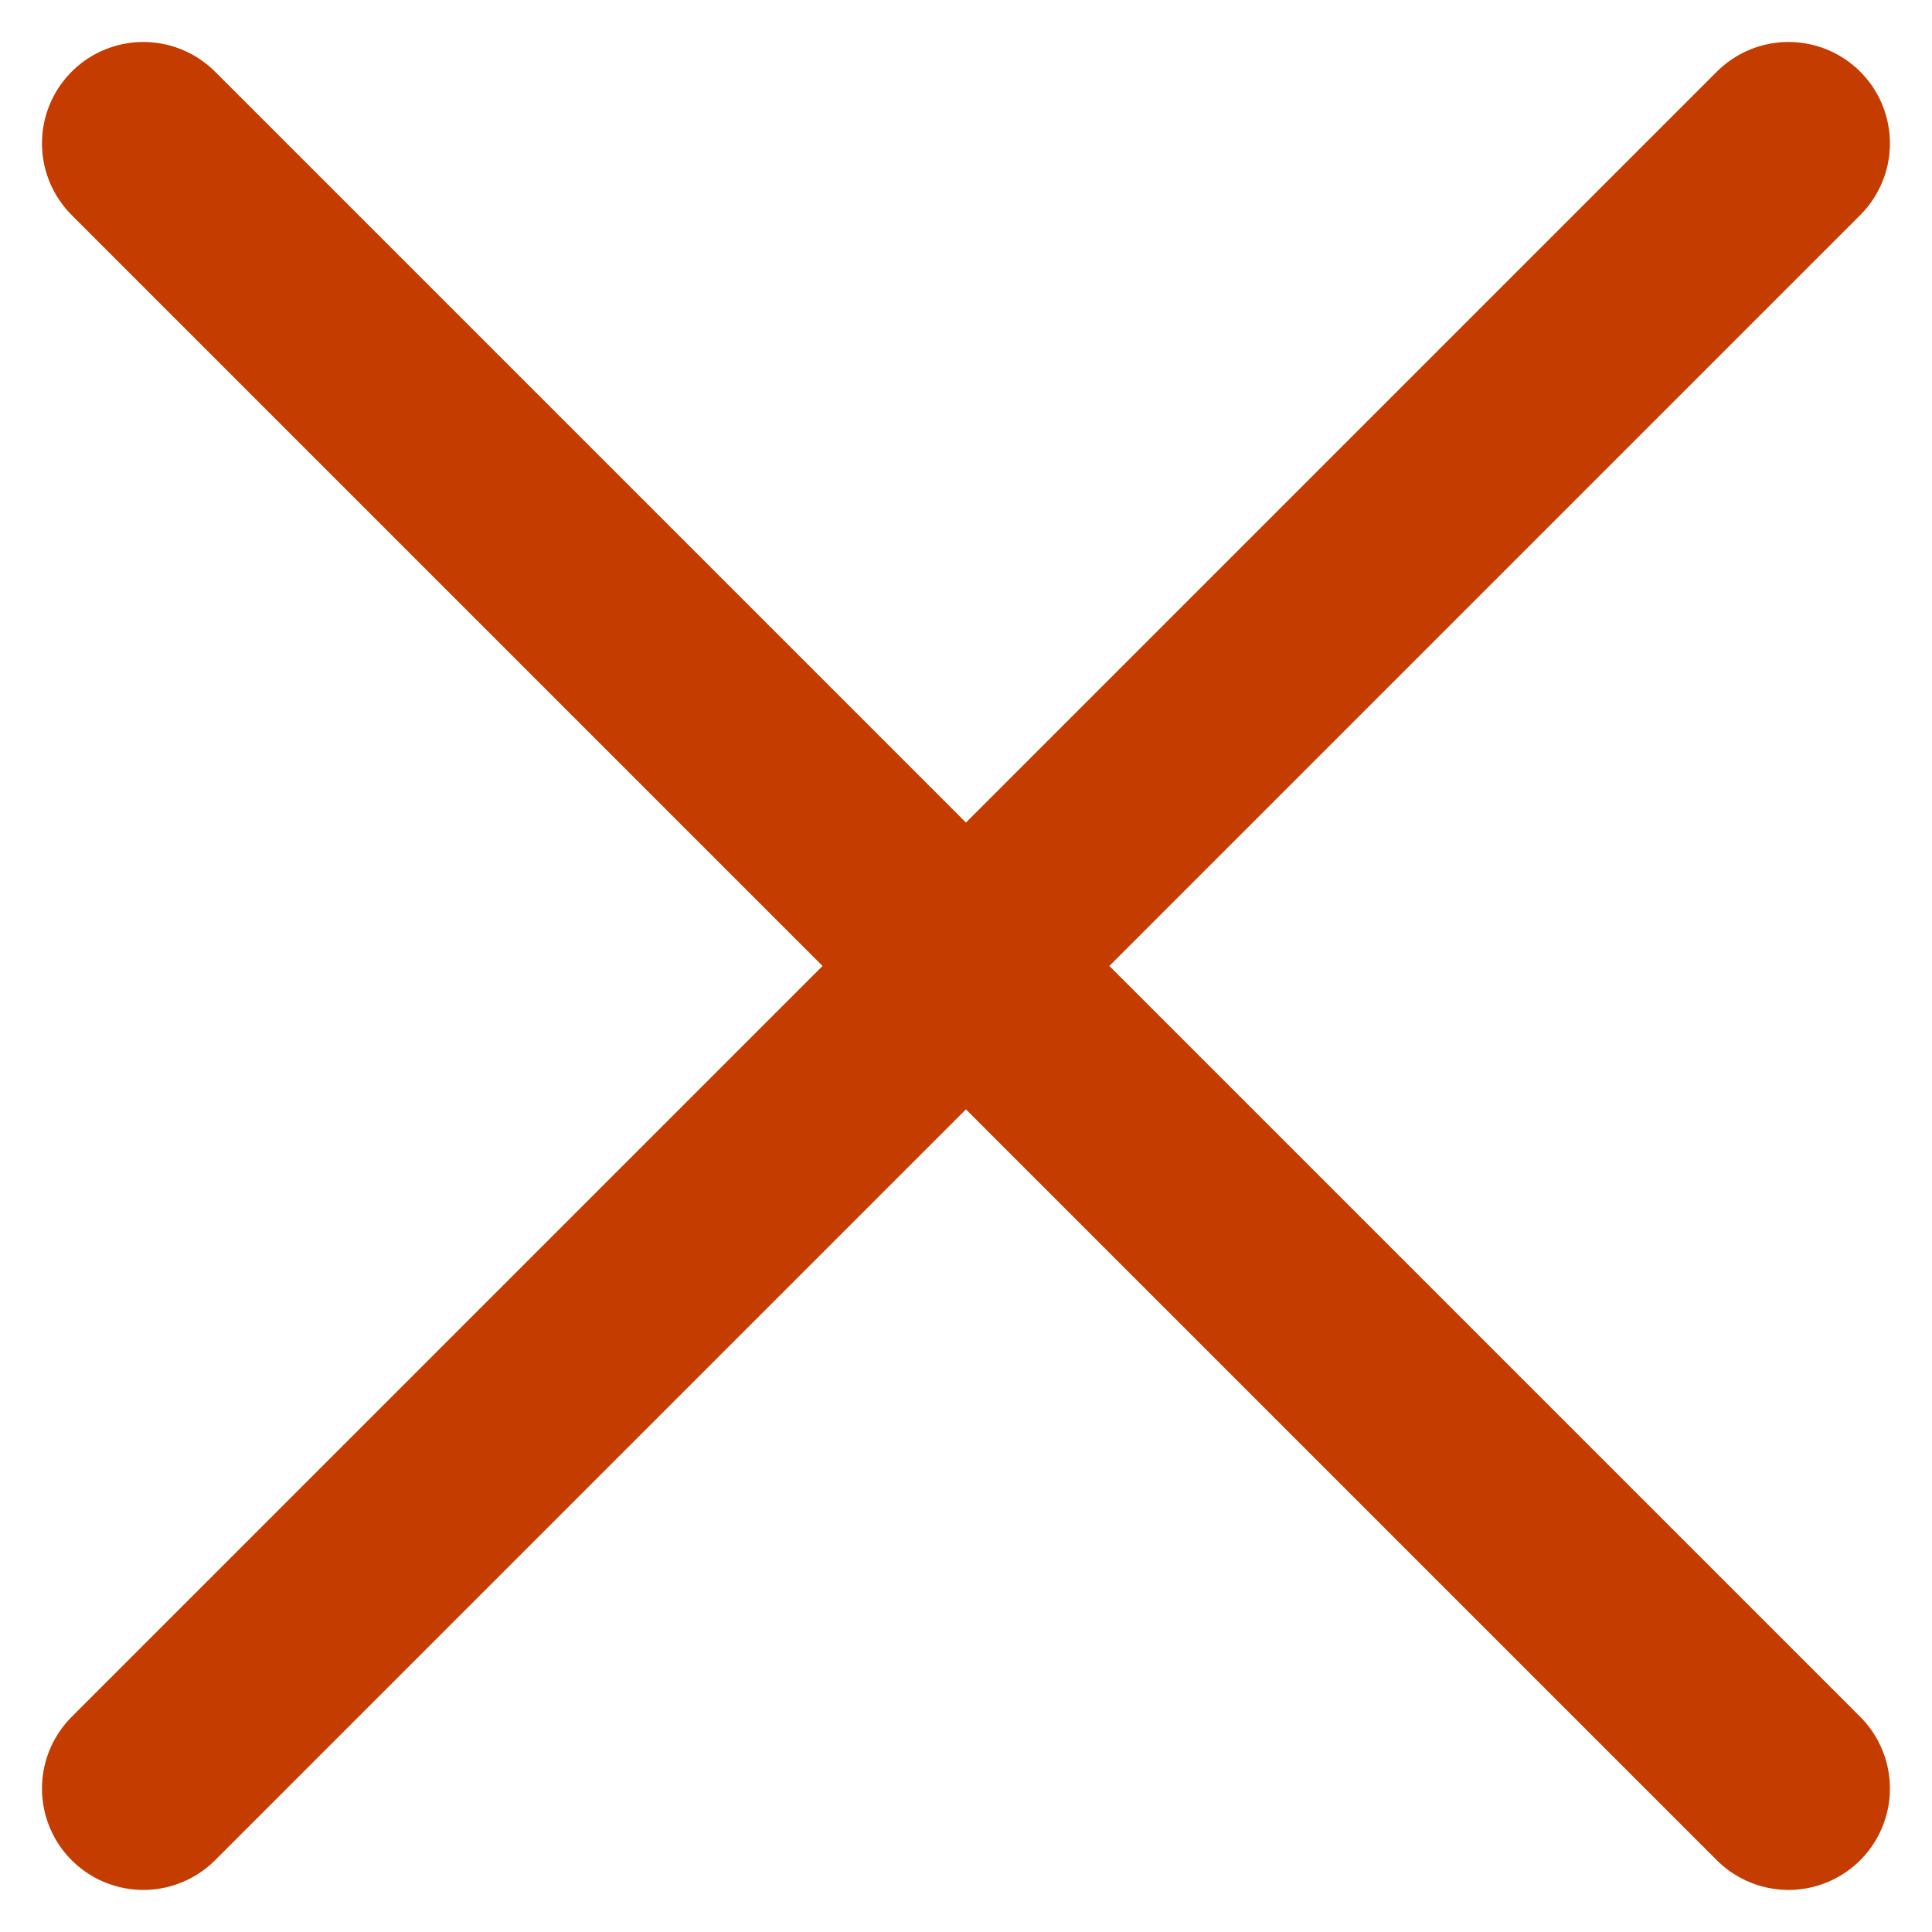 
<svg xmlns="http://www.w3.org/2000/svg" width="19.055" height="19.054" viewBox="0 0 19.055 19.054" stroke="#4c86b7" fill="#4c86b7">
  


<g id="Group_18" data-name="Group 18" transform="translate(-526.988 -170.787)" stroke="#4c86b7" fill="#4c86b7">
    


<path id="Path_12" data-name="Path 12" d="M0,0V22.947" transform="translate(528.402 172.201) rotate(-45)" fill="none" stroke="#C43C00" stroke-linecap="round" stroke-width="2"></path>
    


<path id="Path_13" data-name="Path 13" d="M0,0V22.947" transform="translate(544.628 172.201) rotate(45)" fill="none" stroke="#C43C00" stroke-linecap="round" stroke-width="2"></path>
  </g>
</svg>